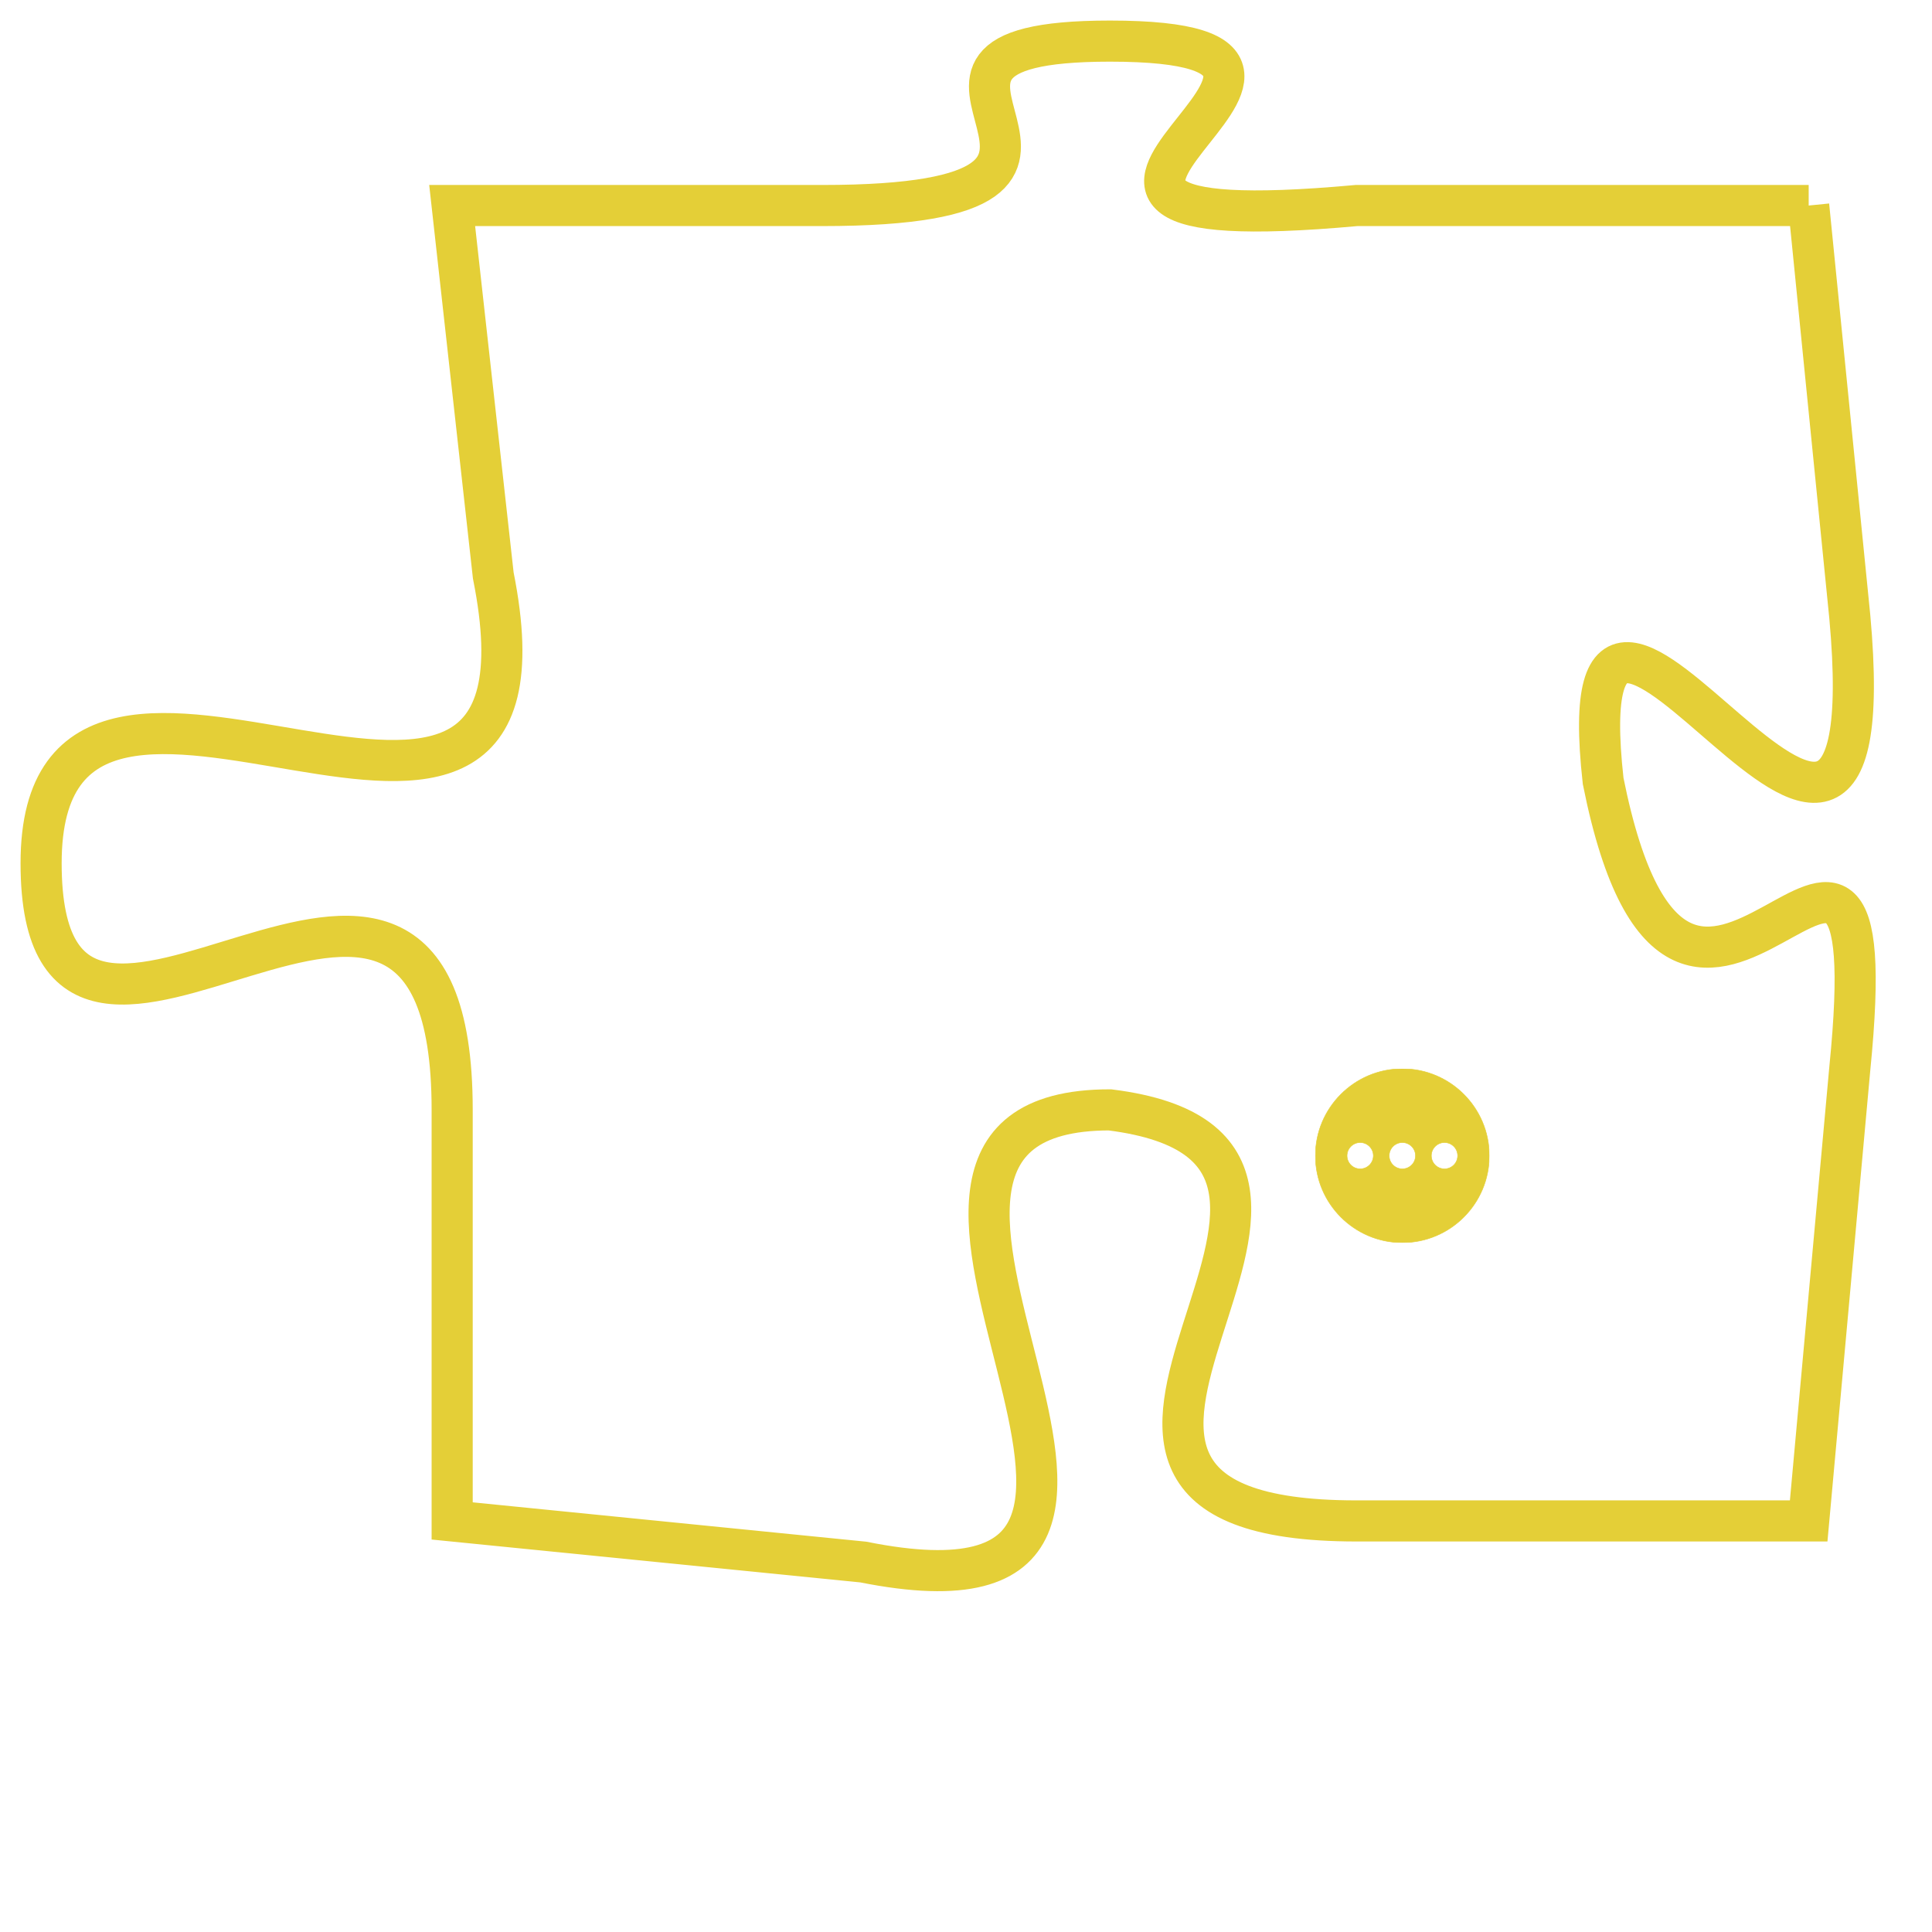 <svg version="1.1" xmlns="http://www.w3.org/2000/svg" xmlns:xlink="http://www.w3.org/1999/xlink" fill="transparent" x="0" y="0" width="350" height="350" preserveAspectRatio="xMinYMin slice"><style type="text/css">.links{fill:transparent;stroke: #E4CF37;}.links:hover{fill:#63D272; opacity:0.4;}</style><defs><g id="allt"><path id="t6696" d="M2211,1632 L2200,1632 C2189,1633 2202,1628 2194,1628 C2187,1628 2196,1632 2187,1632 L2178,1632 2178,1632 L2179,1641 C2181,1651 2168,1640 2168,1648 C2168,1656 2178,1644 2178,1654 L2178,1664 2178,1664 L2188,1665 C2198,1667 2186,1654 2194,1654 C2202,1655 2190,1664 2200,1664 L2211,1664 2211,1664 L2212,1653 C2213,1643 2208,1656 2206,1646 C2205,1637 2213,1653 2212,1642 L2211,1632"/></g><clipPath id="c" clipRule="evenodd" fill="transparent"><use href="#t6696"/></clipPath></defs><svg viewBox="2167 1627 47 41" preserveAspectRatio="xMinYMin meet"><svg width="4380" height="2430"><g><image crossorigin="anonymous" x="0" y="0" href="https://nftpuzzle.license-token.com/assets/completepuzzle.svg" width="100%" height="100%" /><g class="links"><use href="#t6696"/></g></g></svg><svg x="2199" y="1653" height="9%" width="9%" viewBox="0 0 330 330"><g><a xlink:href="https://nftpuzzle.license-token.com/" class="links"><title>See the most innovative NFT based token software licensing project</title><path fill="#E4CF37" id="more" d="M165,0C74.019,0,0,74.019,0,165s74.019,165,165,165s165-74.019,165-165S255.981,0,165,0z M85,190 c-13.785,0-25-11.215-25-25s11.215-25,25-25s25,11.215,25,25S98.785,190,85,190z M165,190c-13.785,0-25-11.215-25-25 s11.215-25,25-25s25,11.215,25,25S178.785,190,165,190z M245,190c-13.785,0-25-11.215-25-25s11.215-25,25-25 c13.785,0,25,11.215,25,25S258.785,190,245,190z"></path></a></g></svg></svg></svg>